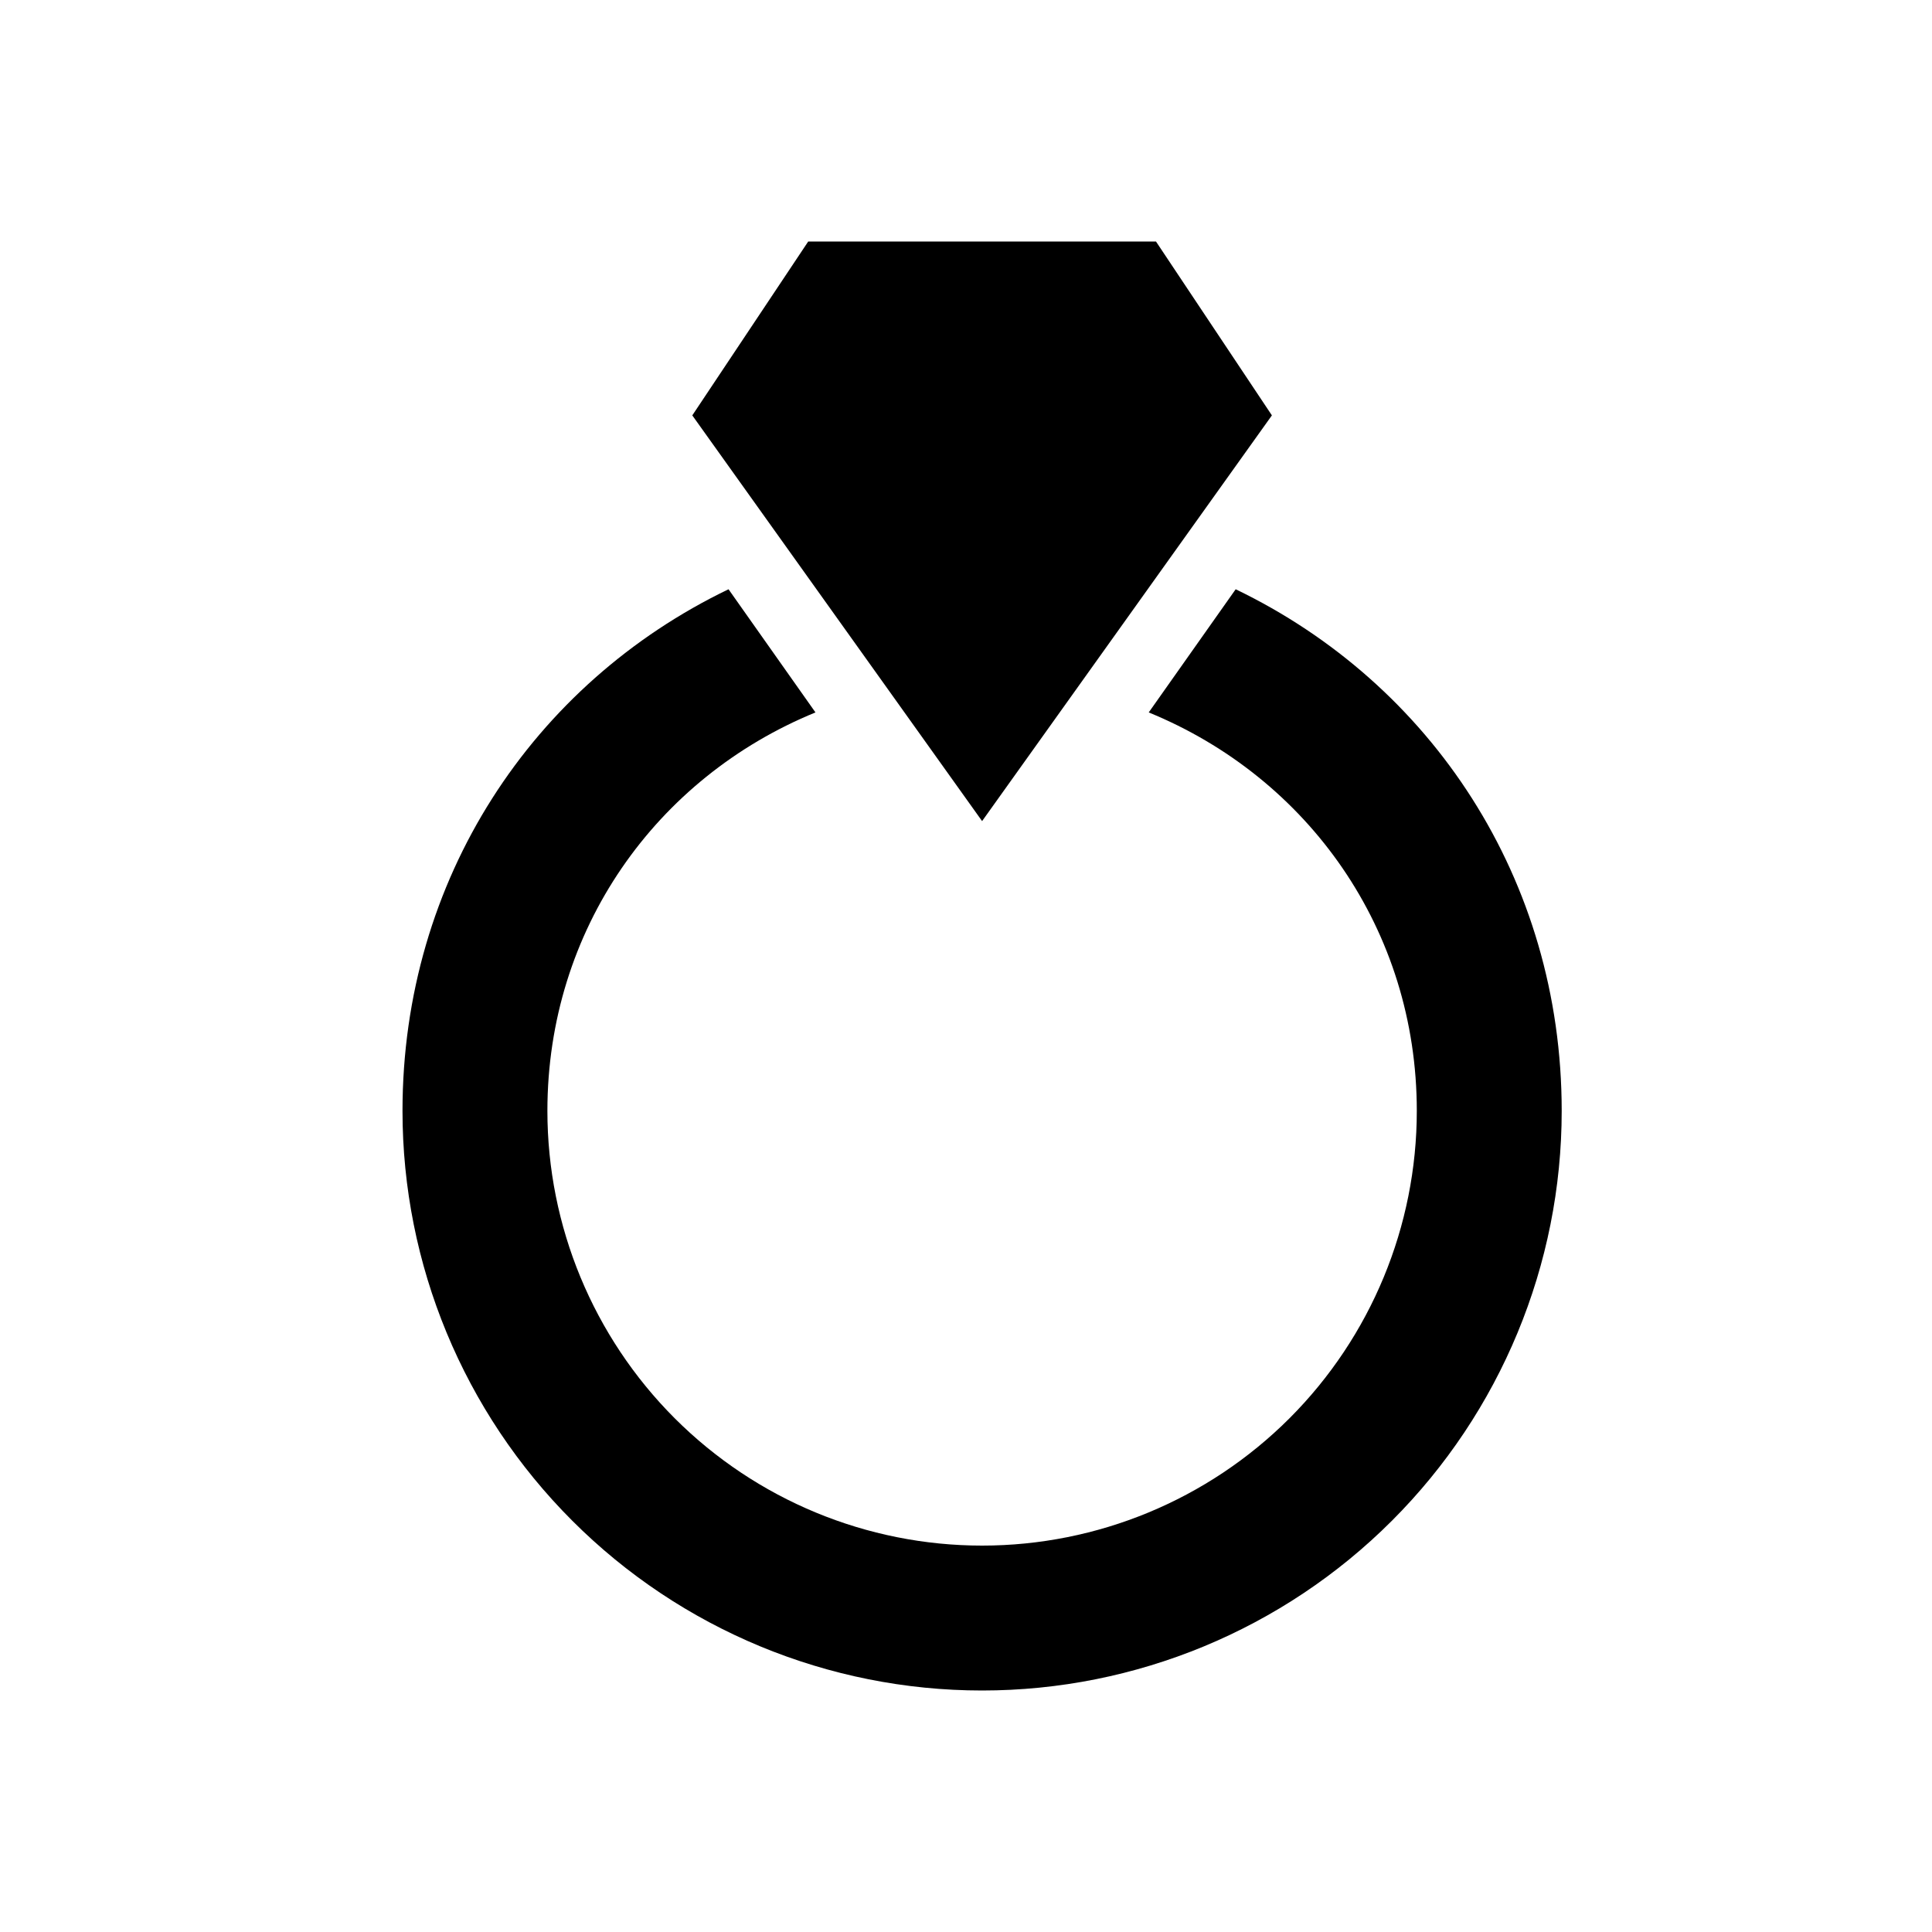 <svg width="48" height="48" viewBox="0 0 48 48" fill="none" xmlns="http://www.w3.org/2000/svg">
<path d="M24.4 20.4L17.2 10.32L20.08 6H28.72L31.6 10.32L24.4 20.4ZM30.7 14.64L28.54 17.7C32.5 19.32 35.2 23.1 35.2 27.6C35.2 30.464 34.062 33.211 32.037 35.237C30.011 37.262 27.264 38.4 24.4 38.4C21.536 38.4 18.789 37.262 16.763 35.237C14.738 33.211 13.6 30.464 13.6 27.6C13.6 23.1 16.3 19.32 20.26 17.7L18.1 14.64C13.24 16.98 10 21.84 10 27.6C10 31.419 11.517 35.082 14.218 37.782C16.918 40.483 20.581 42 24.4 42C28.219 42 31.882 40.483 34.582 37.782C37.283 35.082 38.8 31.419 38.8 27.6C38.8 21.84 35.56 16.98 30.7 14.64Z" fill="black"/>
</svg>
